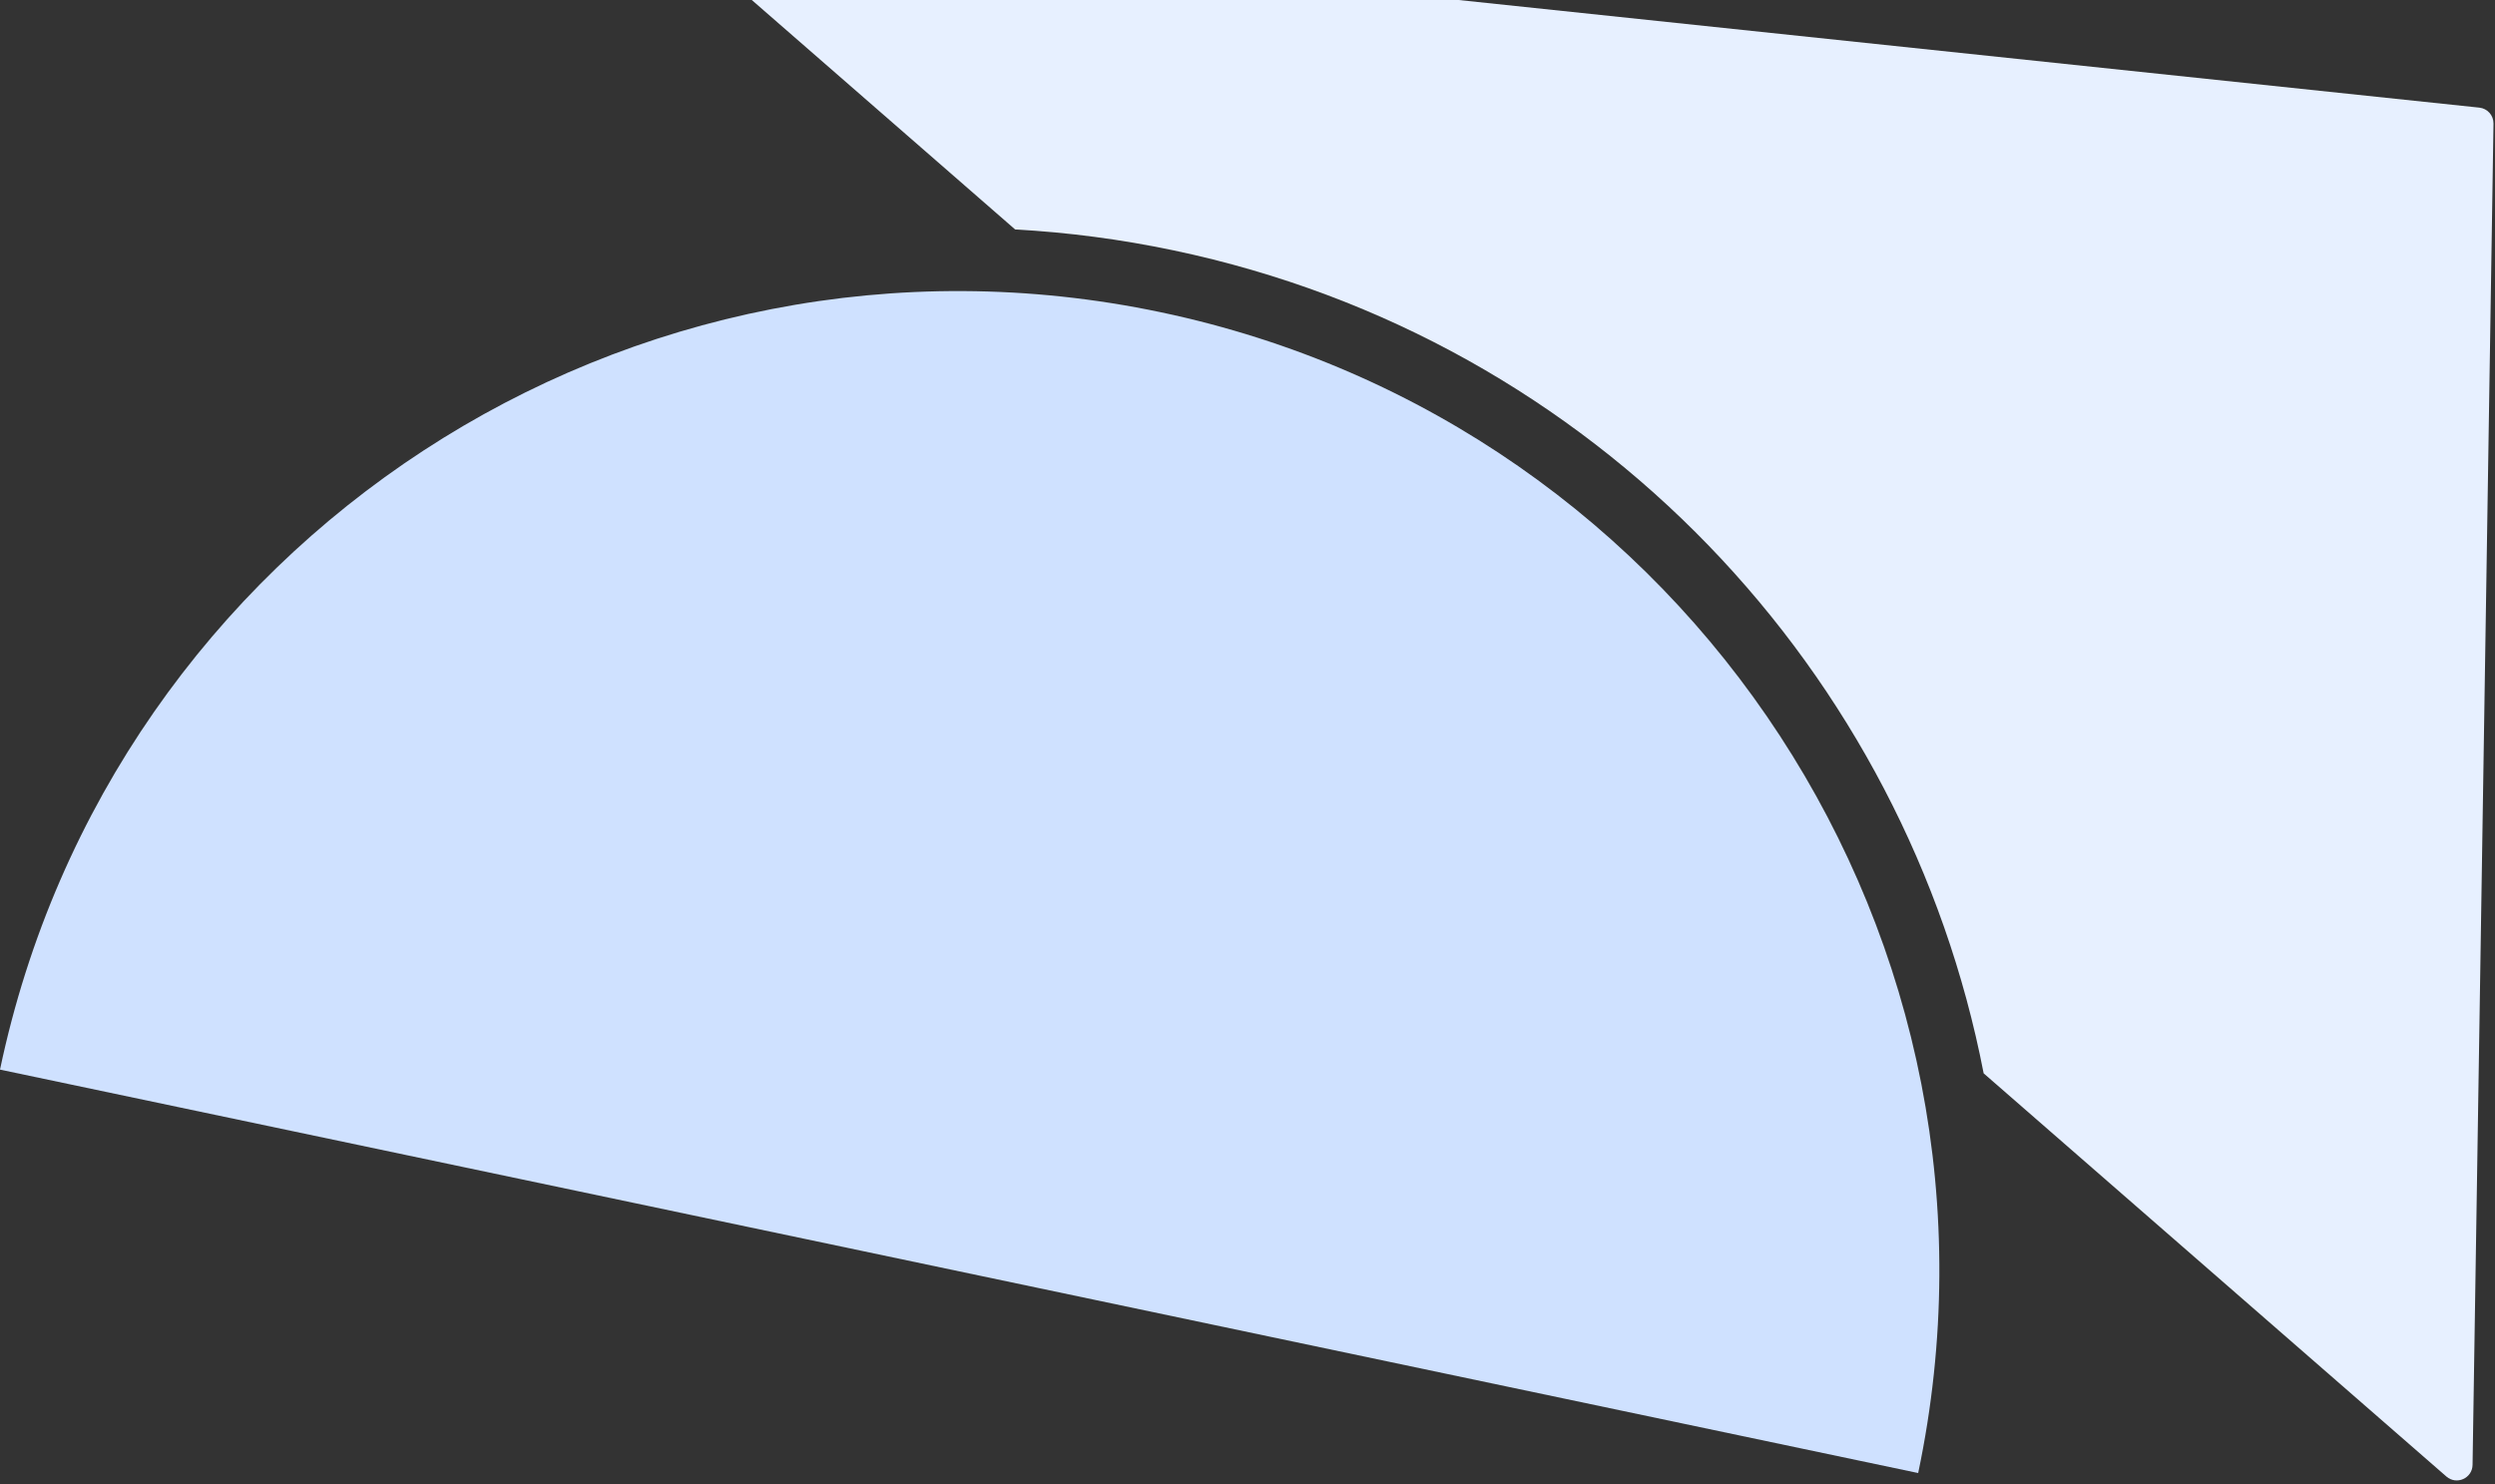 <svg width="158" height="94" viewBox="0 0 158 94" fill="none" xmlns="http://www.w3.org/2000/svg">
<rect x="0" y="0" width="158" height="94" fill="#333333" stroke="none"/>
<path d="M0 67.736C7.055 34.193 39.966 12.719 73.51 19.774C107.053 26.829 128.527 59.74 121.472 93.284L0 67.736Z" fill="#CFE1FF"/>
<path d="M44.594 -5.038L157.01 6.816C157.525 6.871 157.913 7.309 157.905 7.826L156.579 92.767C156.566 93.618 155.564 94.064 154.922 93.505L125.618 67.972C120.716 42.66 101.147 21.499 74.334 15.859C70.971 15.152 67.614 14.714 64.285 14.531L43.832 -3.29C43.096 -3.932 43.622 -5.141 44.594 -5.038Z" fill="#E7F0FF"/>
</svg>
